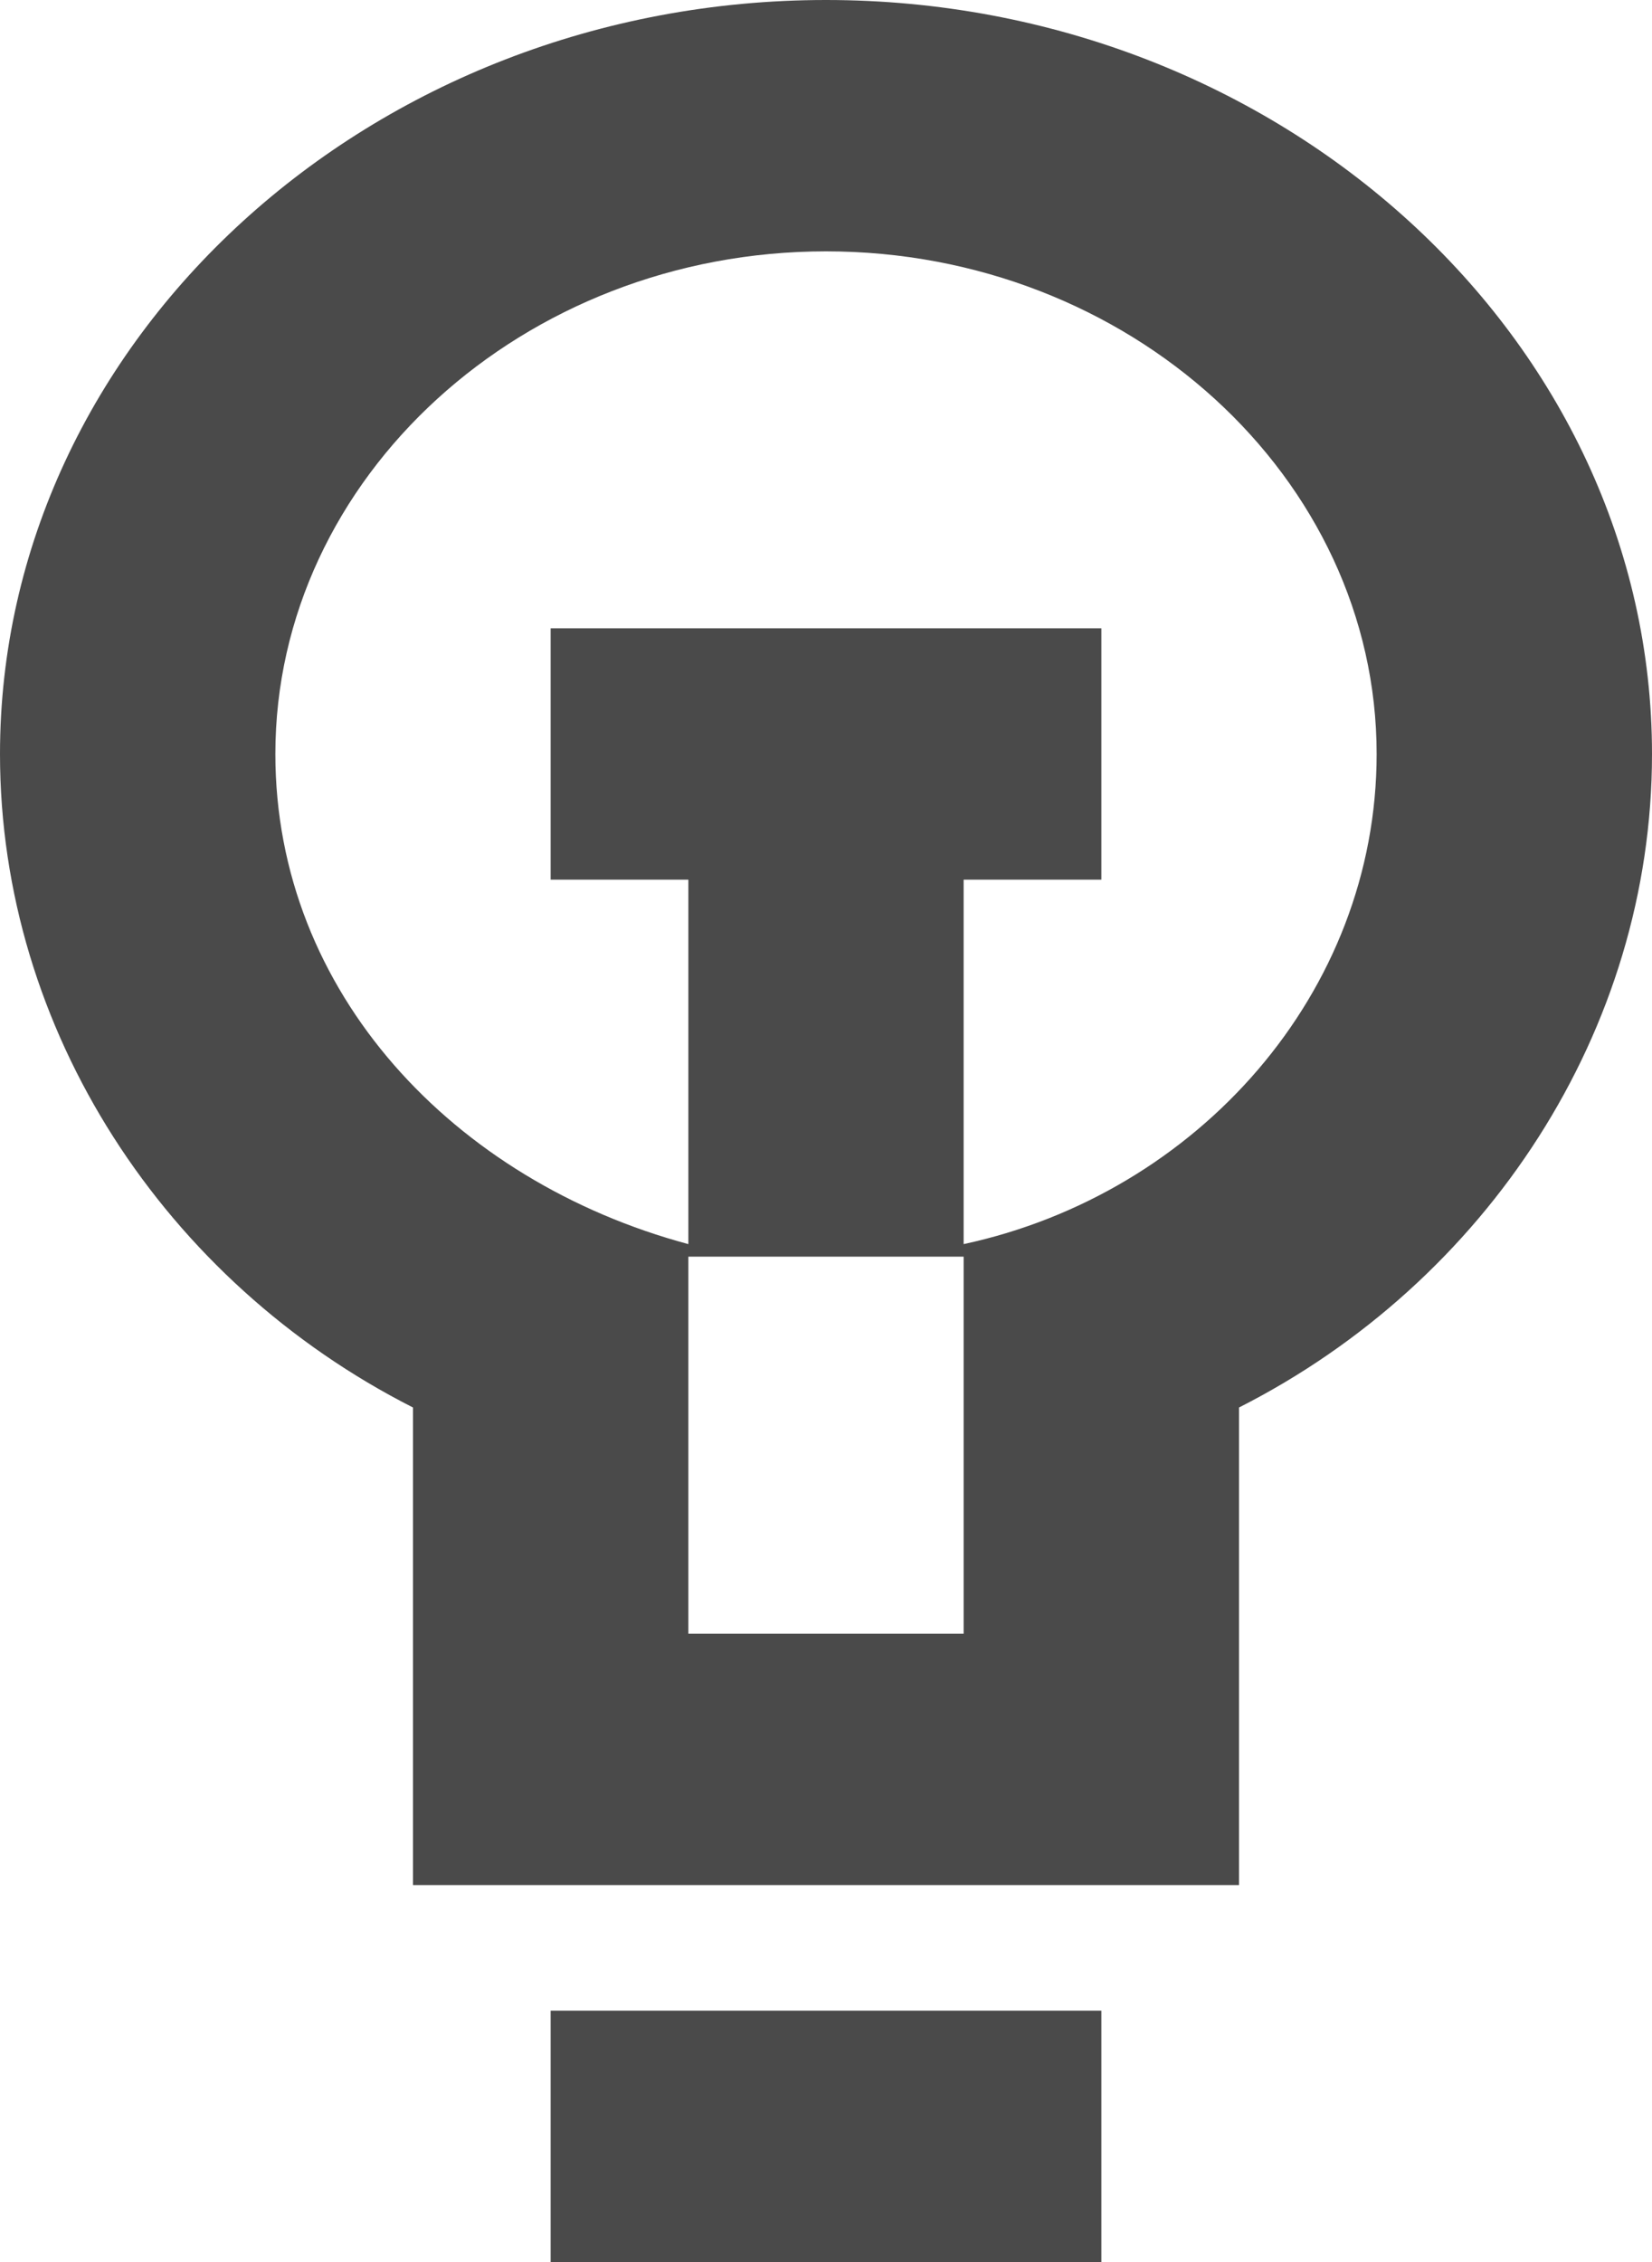 <?xml version="1.0" encoding="UTF-8"?>
<svg width="19px" height="26px" viewBox="0 0 19 26" version="1.1" xmlns="http://www.w3.org/2000/svg" xmlns:xlink="http://www.w3.org/1999/xlink">
    <!-- Generator: Sketch 52.2 (67145) - http://www.bohemiancoding.com/sketch -->
    <title>灵感</title>
    <desc>Created with Sketch.</desc>
    <g id="main" stroke="none" stroke-width="1" fill="none" fill-rule="evenodd">
        <g id="主页2" transform="translate(-46, -588)" fill="#4A4A4A" fill-rule="nonzero">
            <g id="tab" transform="translate(0, 580)">
                <g id="消息" transform="translate(42, 8)">
                    <g id="灵感" transform="translate(4, 0)">
                        <path d="M7.917,10.111 L6.333,10.111 L6.333,7.222 L12.667,7.222 L12.667,10.111 L11.083,10.111 L11.083,14.444 L7.917,14.444 L7.917,10.111 Z M14.25,16.178 L14.25,21.667 L4.75,21.667 L4.75,16.178 C1.9,14.733 0,11.844 0,8.667 C0,3.9 4.275,0 9.5,0 C14.725,0 19,3.9 19,8.667 C19,11.844 17.1,14.733 14.25,16.178 Z M11.083,17.189 L11.083,14.3 C13.775,13.722 15.833,11.411 15.833,8.667 C15.833,5.489 12.983,2.889 9.5,2.889 C6.017,2.889 3.167,5.489 3.167,8.667 C3.167,11.411 5.225,13.578 7.917,14.3 L7.917,18.778 L11.083,18.778 L11.083,17.189 Z M12.667,23.111 L12.667,26 L6.333,26 L6.333,23.111 L12.667,23.111 Z" id="Shape"></path>
                    </g>
                </g>
            </g>
        </g>
    </g>
</svg>